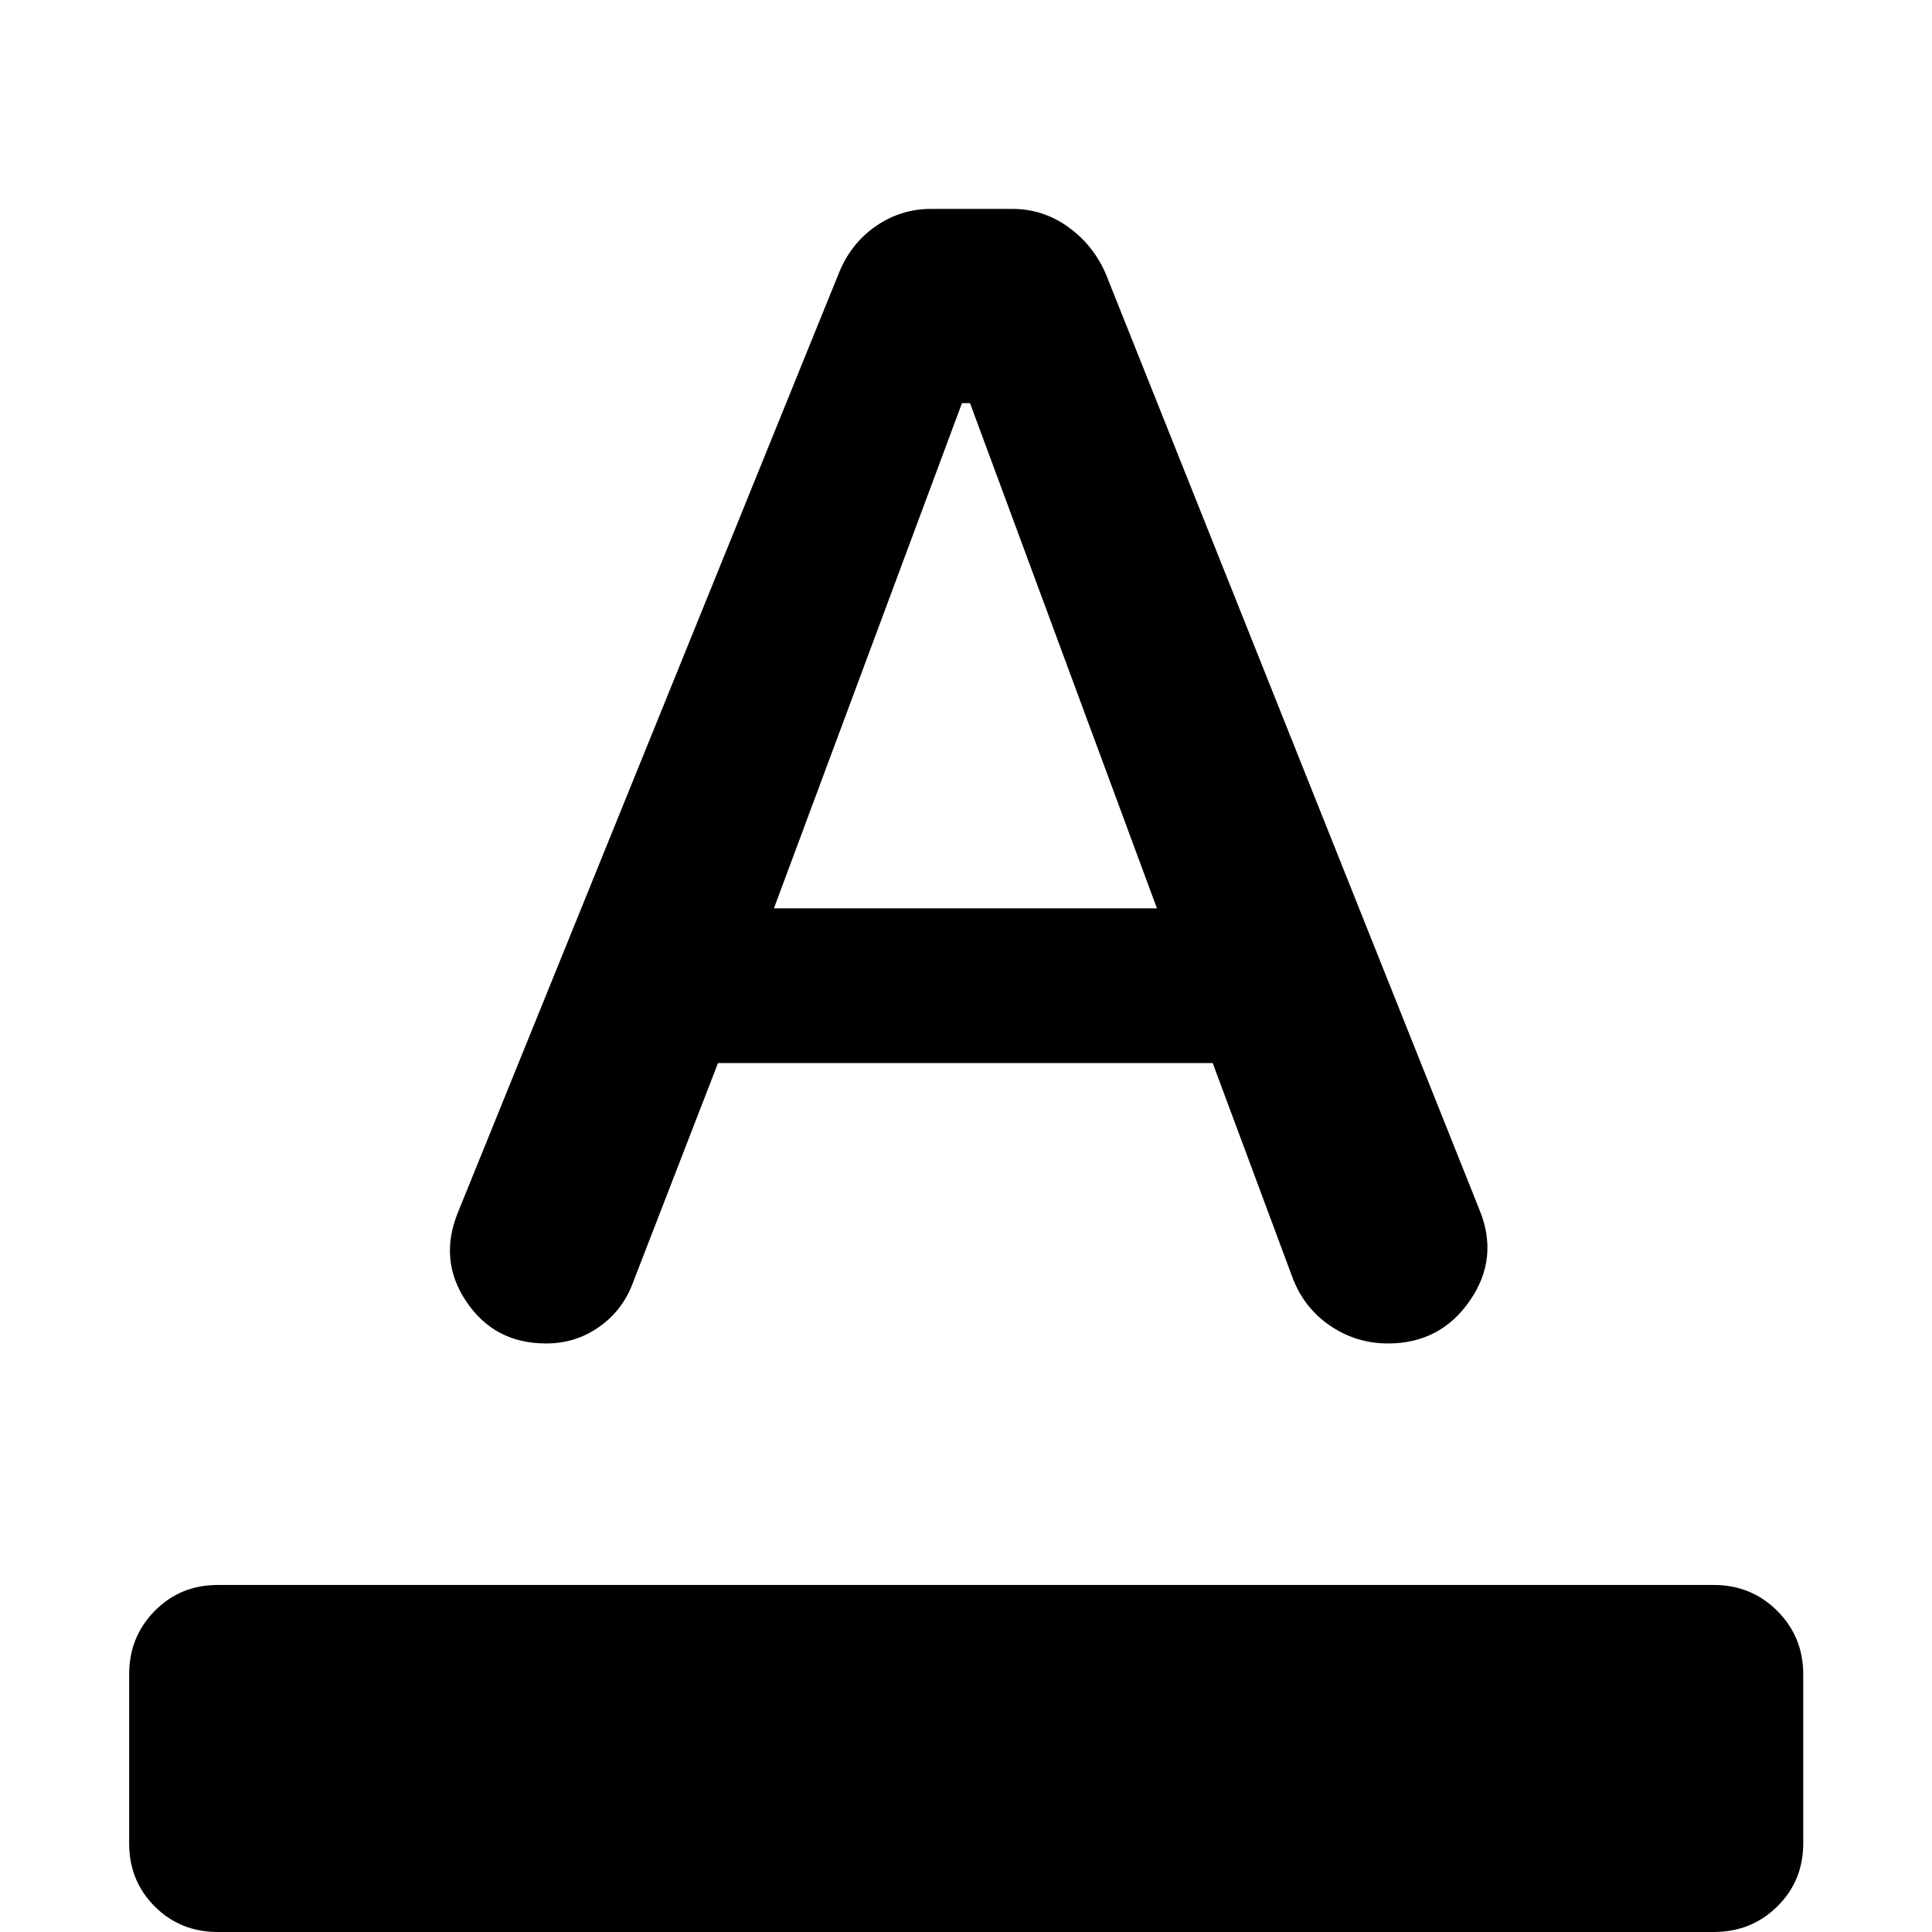 <svg xmlns="http://www.w3.org/2000/svg" height="40" viewBox="0 -960 960 960" width="40"><path d="M108.24 0Q89.57 0 76.87-12.7q-12.7-12.71-12.7-31.37v-83.92q0-18.66 12.7-31.55 12.7-12.9 31.37-12.9h743.34q18.66 0 31.55 12.9 12.89 12.89 12.89 31.55v83.92q0 18.66-12.89 31.37Q870.24 0 851.58 0H108.24Zm163.09-292.44q-25.61 0-39.6-20.79-13.99-20.79-4.02-44.73l189.3-466.78q5.95-14.45 18.3-22.96 12.36-8.5 27.37-8.5h40.29q15.16 0 27.54 8.79 12.37 8.79 18.69 22.86l185.87 465.52q9.97 24.13-4.73 45.36-14.7 21.23-40.59 21.23-15.95 0-28.97-8.92-13.01-8.93-18.66-24.13l-39.54-106.28H356.77L314.2-321.86q-5.08 13.22-16.66 21.32-11.57 8.1-26.21 8.1Zm113.22-216.2h190.33L482-759.67h-4l-93.45 251.03Z"/></svg>